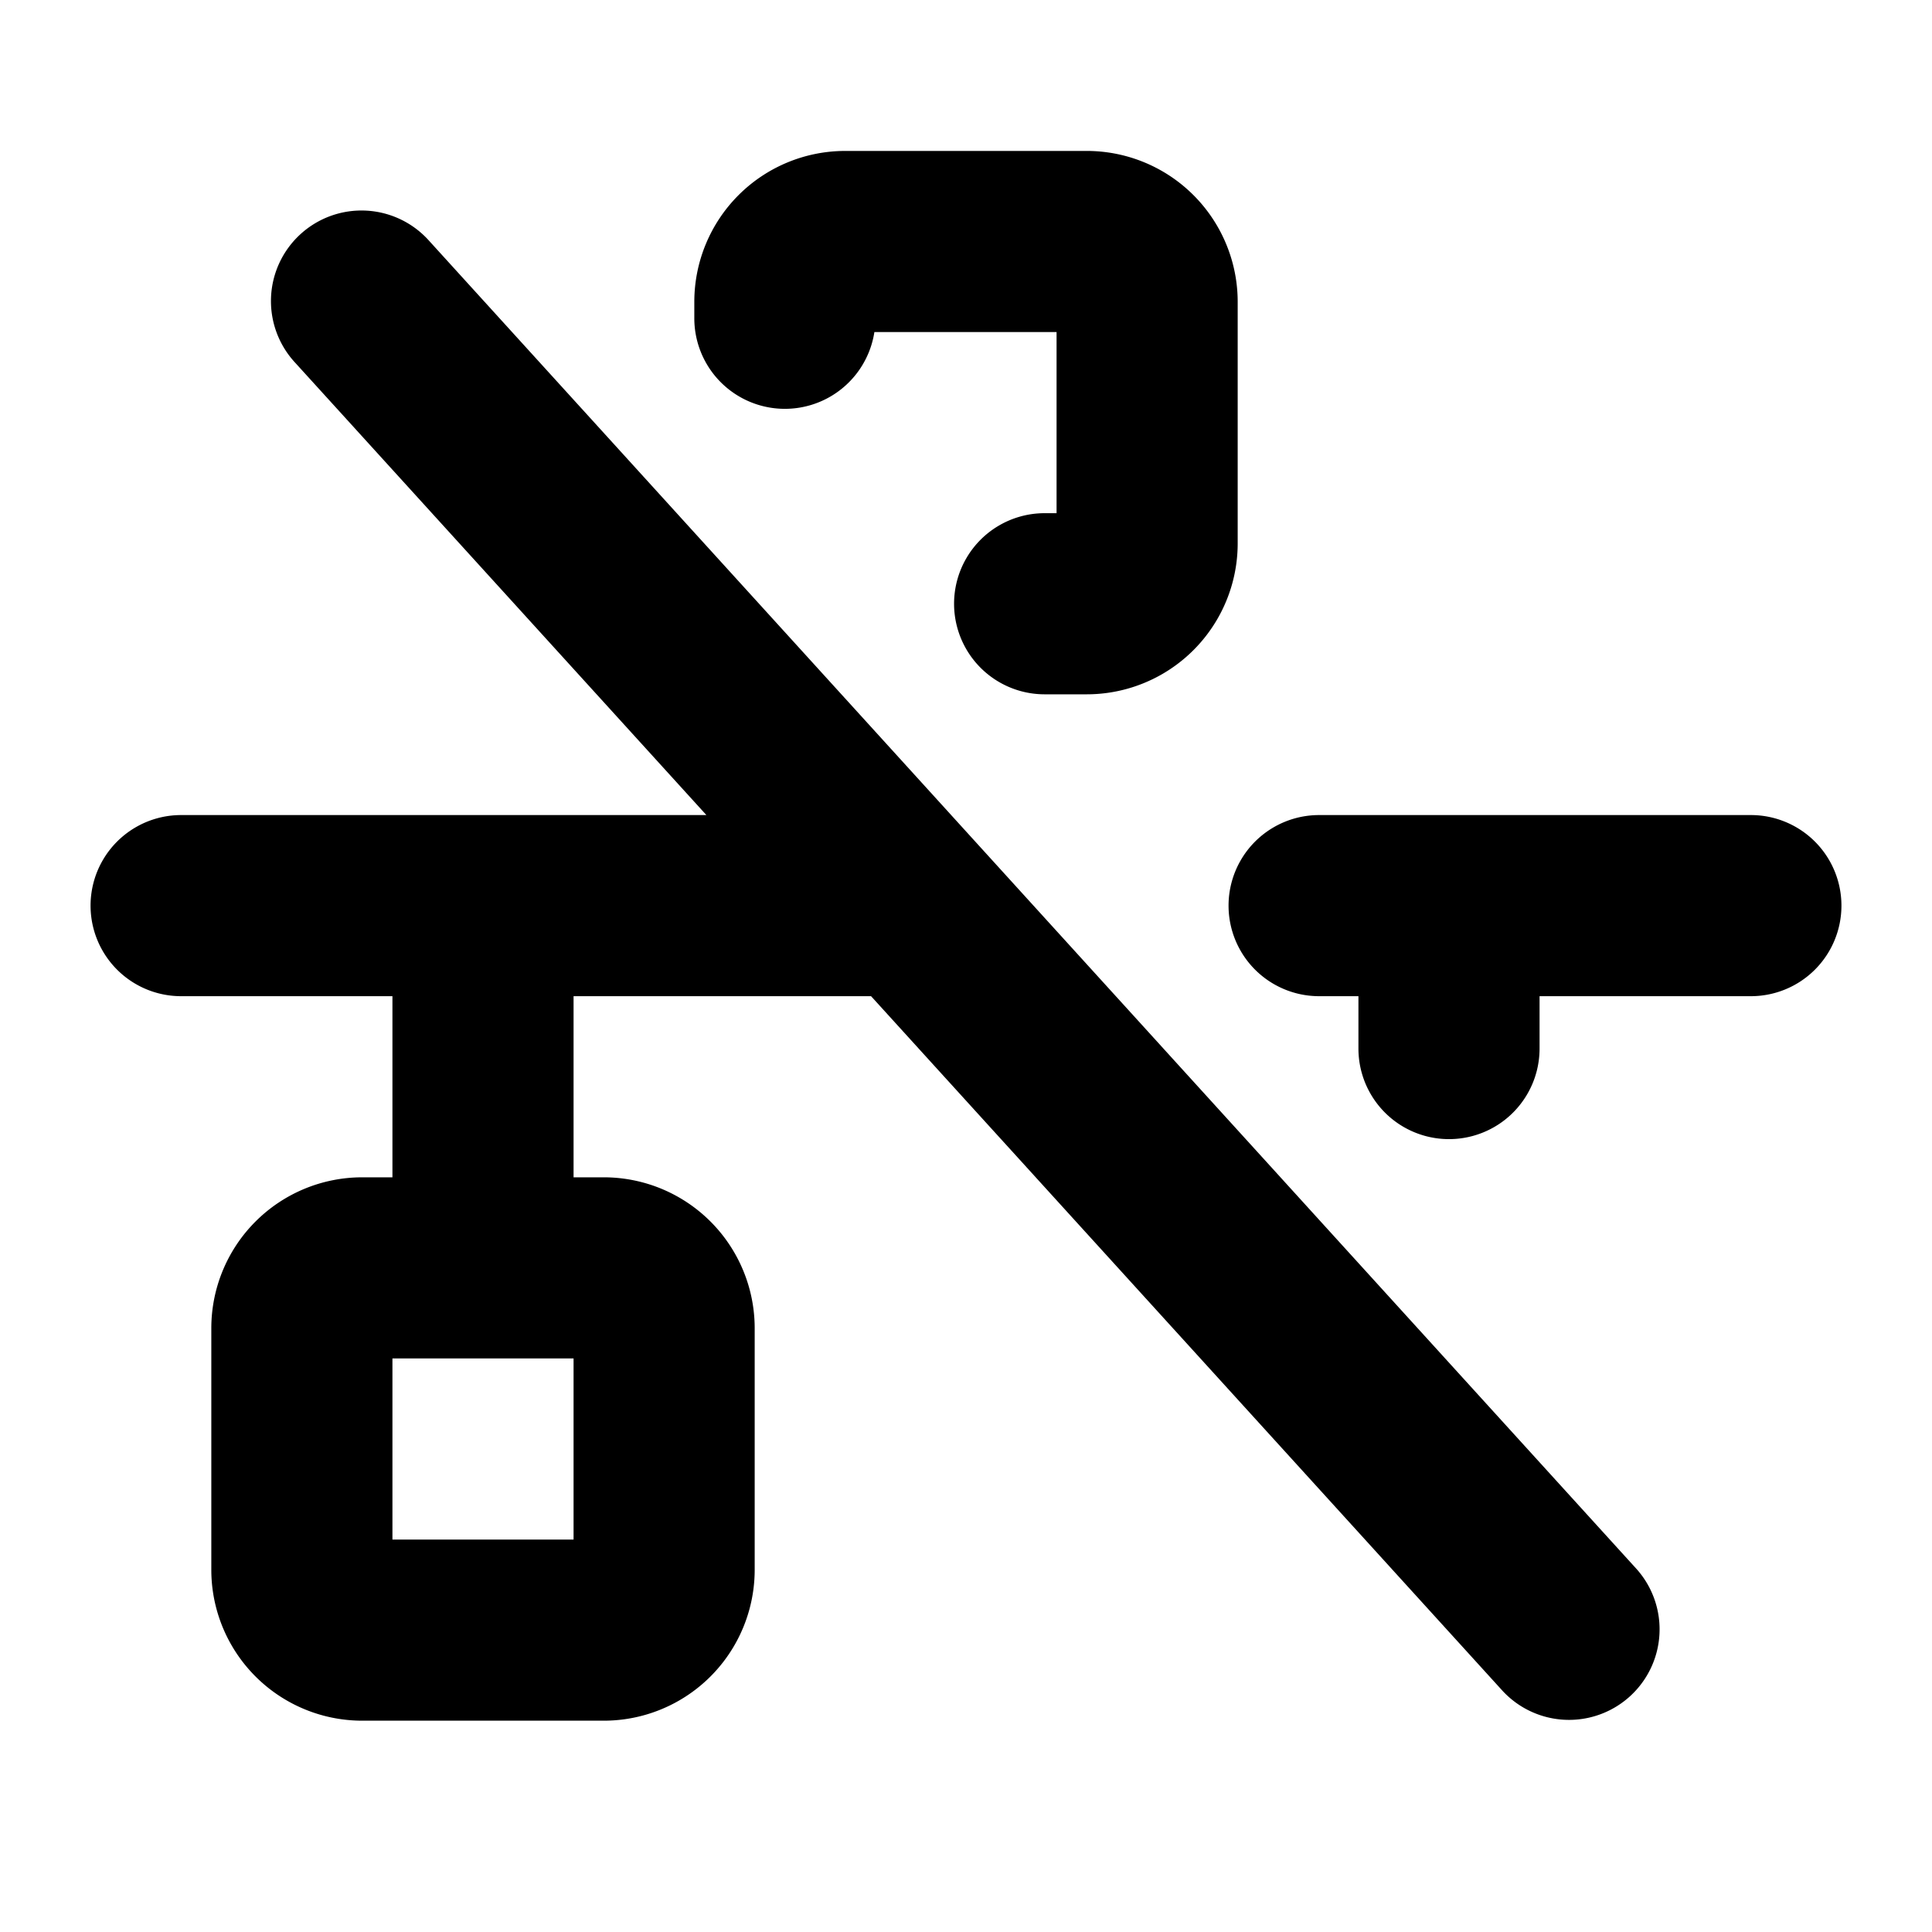 <svg xmlns="http://www.w3.org/2000/svg" viewBox="0 0 256 256" fill="currentColor"><path d="M56.88,31.93A12,12,0,1,0,39.12,48.07L93.6,108H24a12,12,0,0,0,0,24H52v24H48a20,20,0,0,0-20,20v32a20,20,0,0,0,20,20H80a20,20,0,0,0,20-20V176a20,20,0,0,0-20-20H76V132h39.42l83.7,92.07a12,12,0,0,0,17.76-16.14ZM76,204H52V180H76ZM92,42.14V40a20,20,0,0,1,20-20h32a20,20,0,0,1,20,20V72a20,20,0,0,1-20,20h-5.58a12,12,0,1,1,0-24H140V44H115.86A12,12,0,0,1,92,42.14ZM244,120a12,12,0,0,1-12,12H204v6.94a12,12,0,0,1-24,0V132h-5.21a12,12,0,1,1,0-24H232A12,12,0,0,1,244,120Z"/></svg>